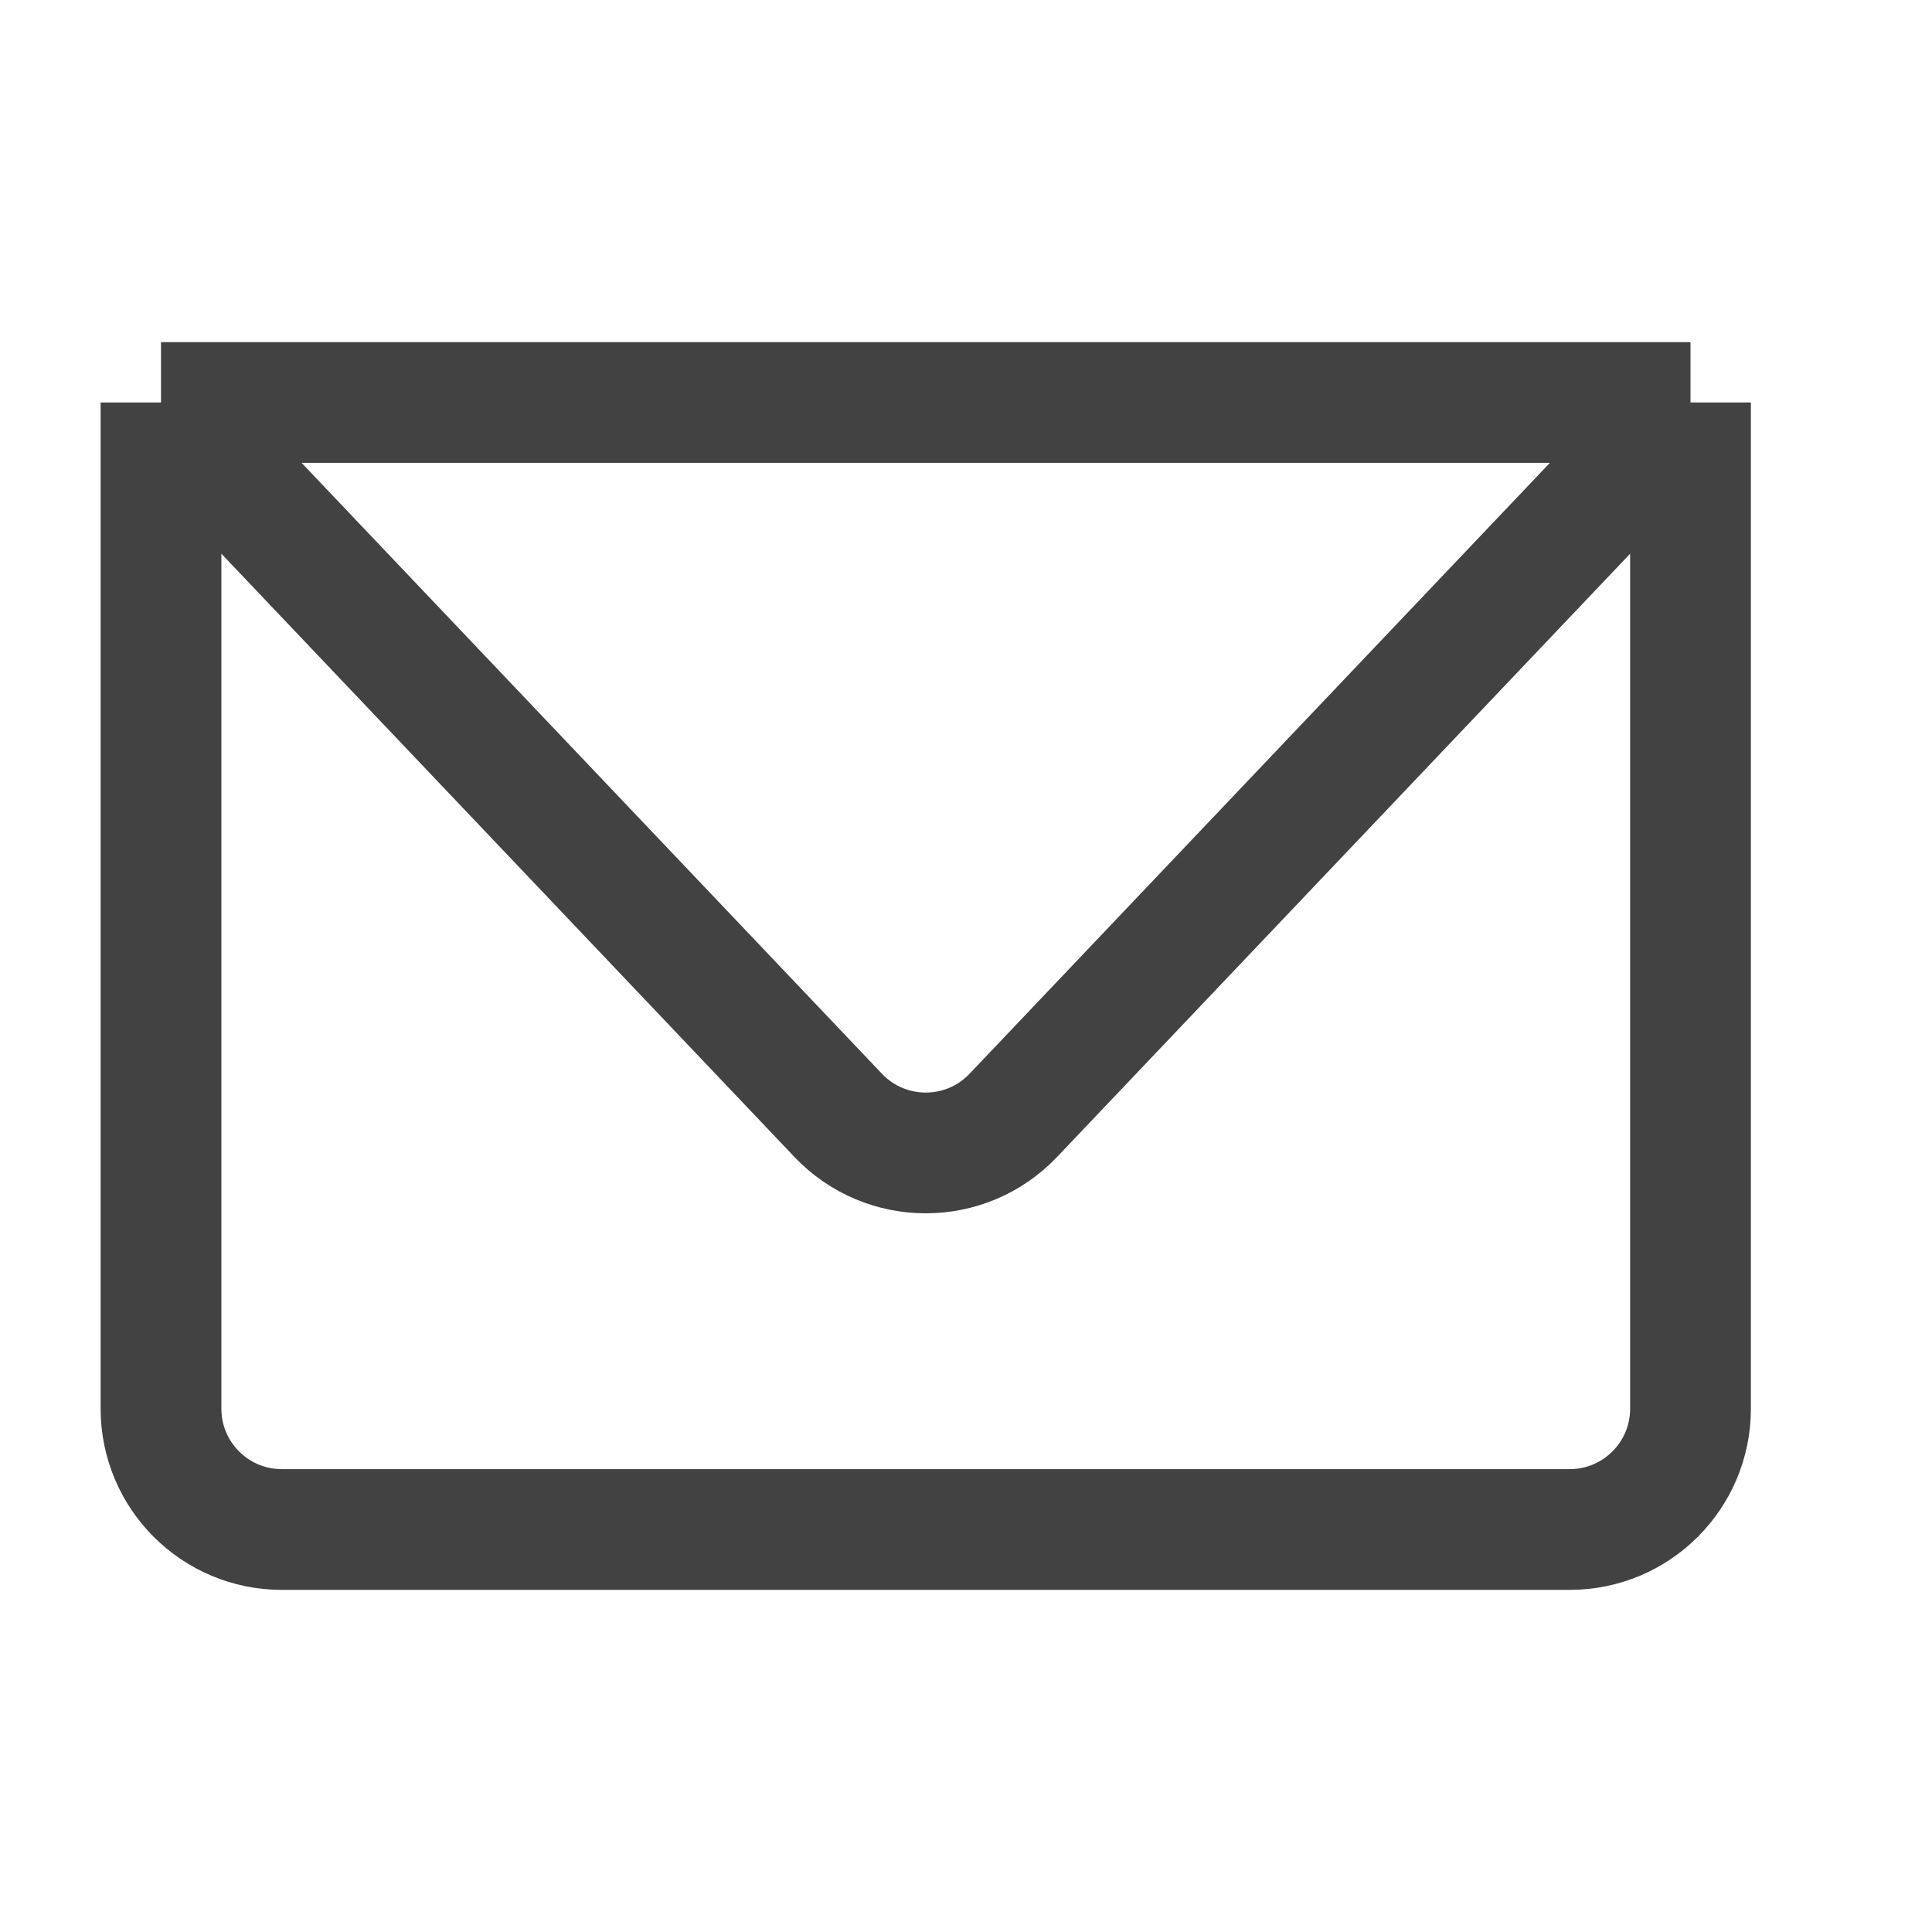 <svg width="24" height="24" viewBox="0 0 24 24" fill="none" xmlns="http://www.w3.org/2000/svg">
<path d="M2 5V17.5C2 18.328 2.672 19 3.5 19H19.5C20.328 19 21 18.328 21 17.5V5M2 5L10.412 13.855C11.004 14.478 11.996 14.478 12.588 13.855L21 5M2 5H21" stroke="#424242" stroke-width="1.5"/>
</svg>
